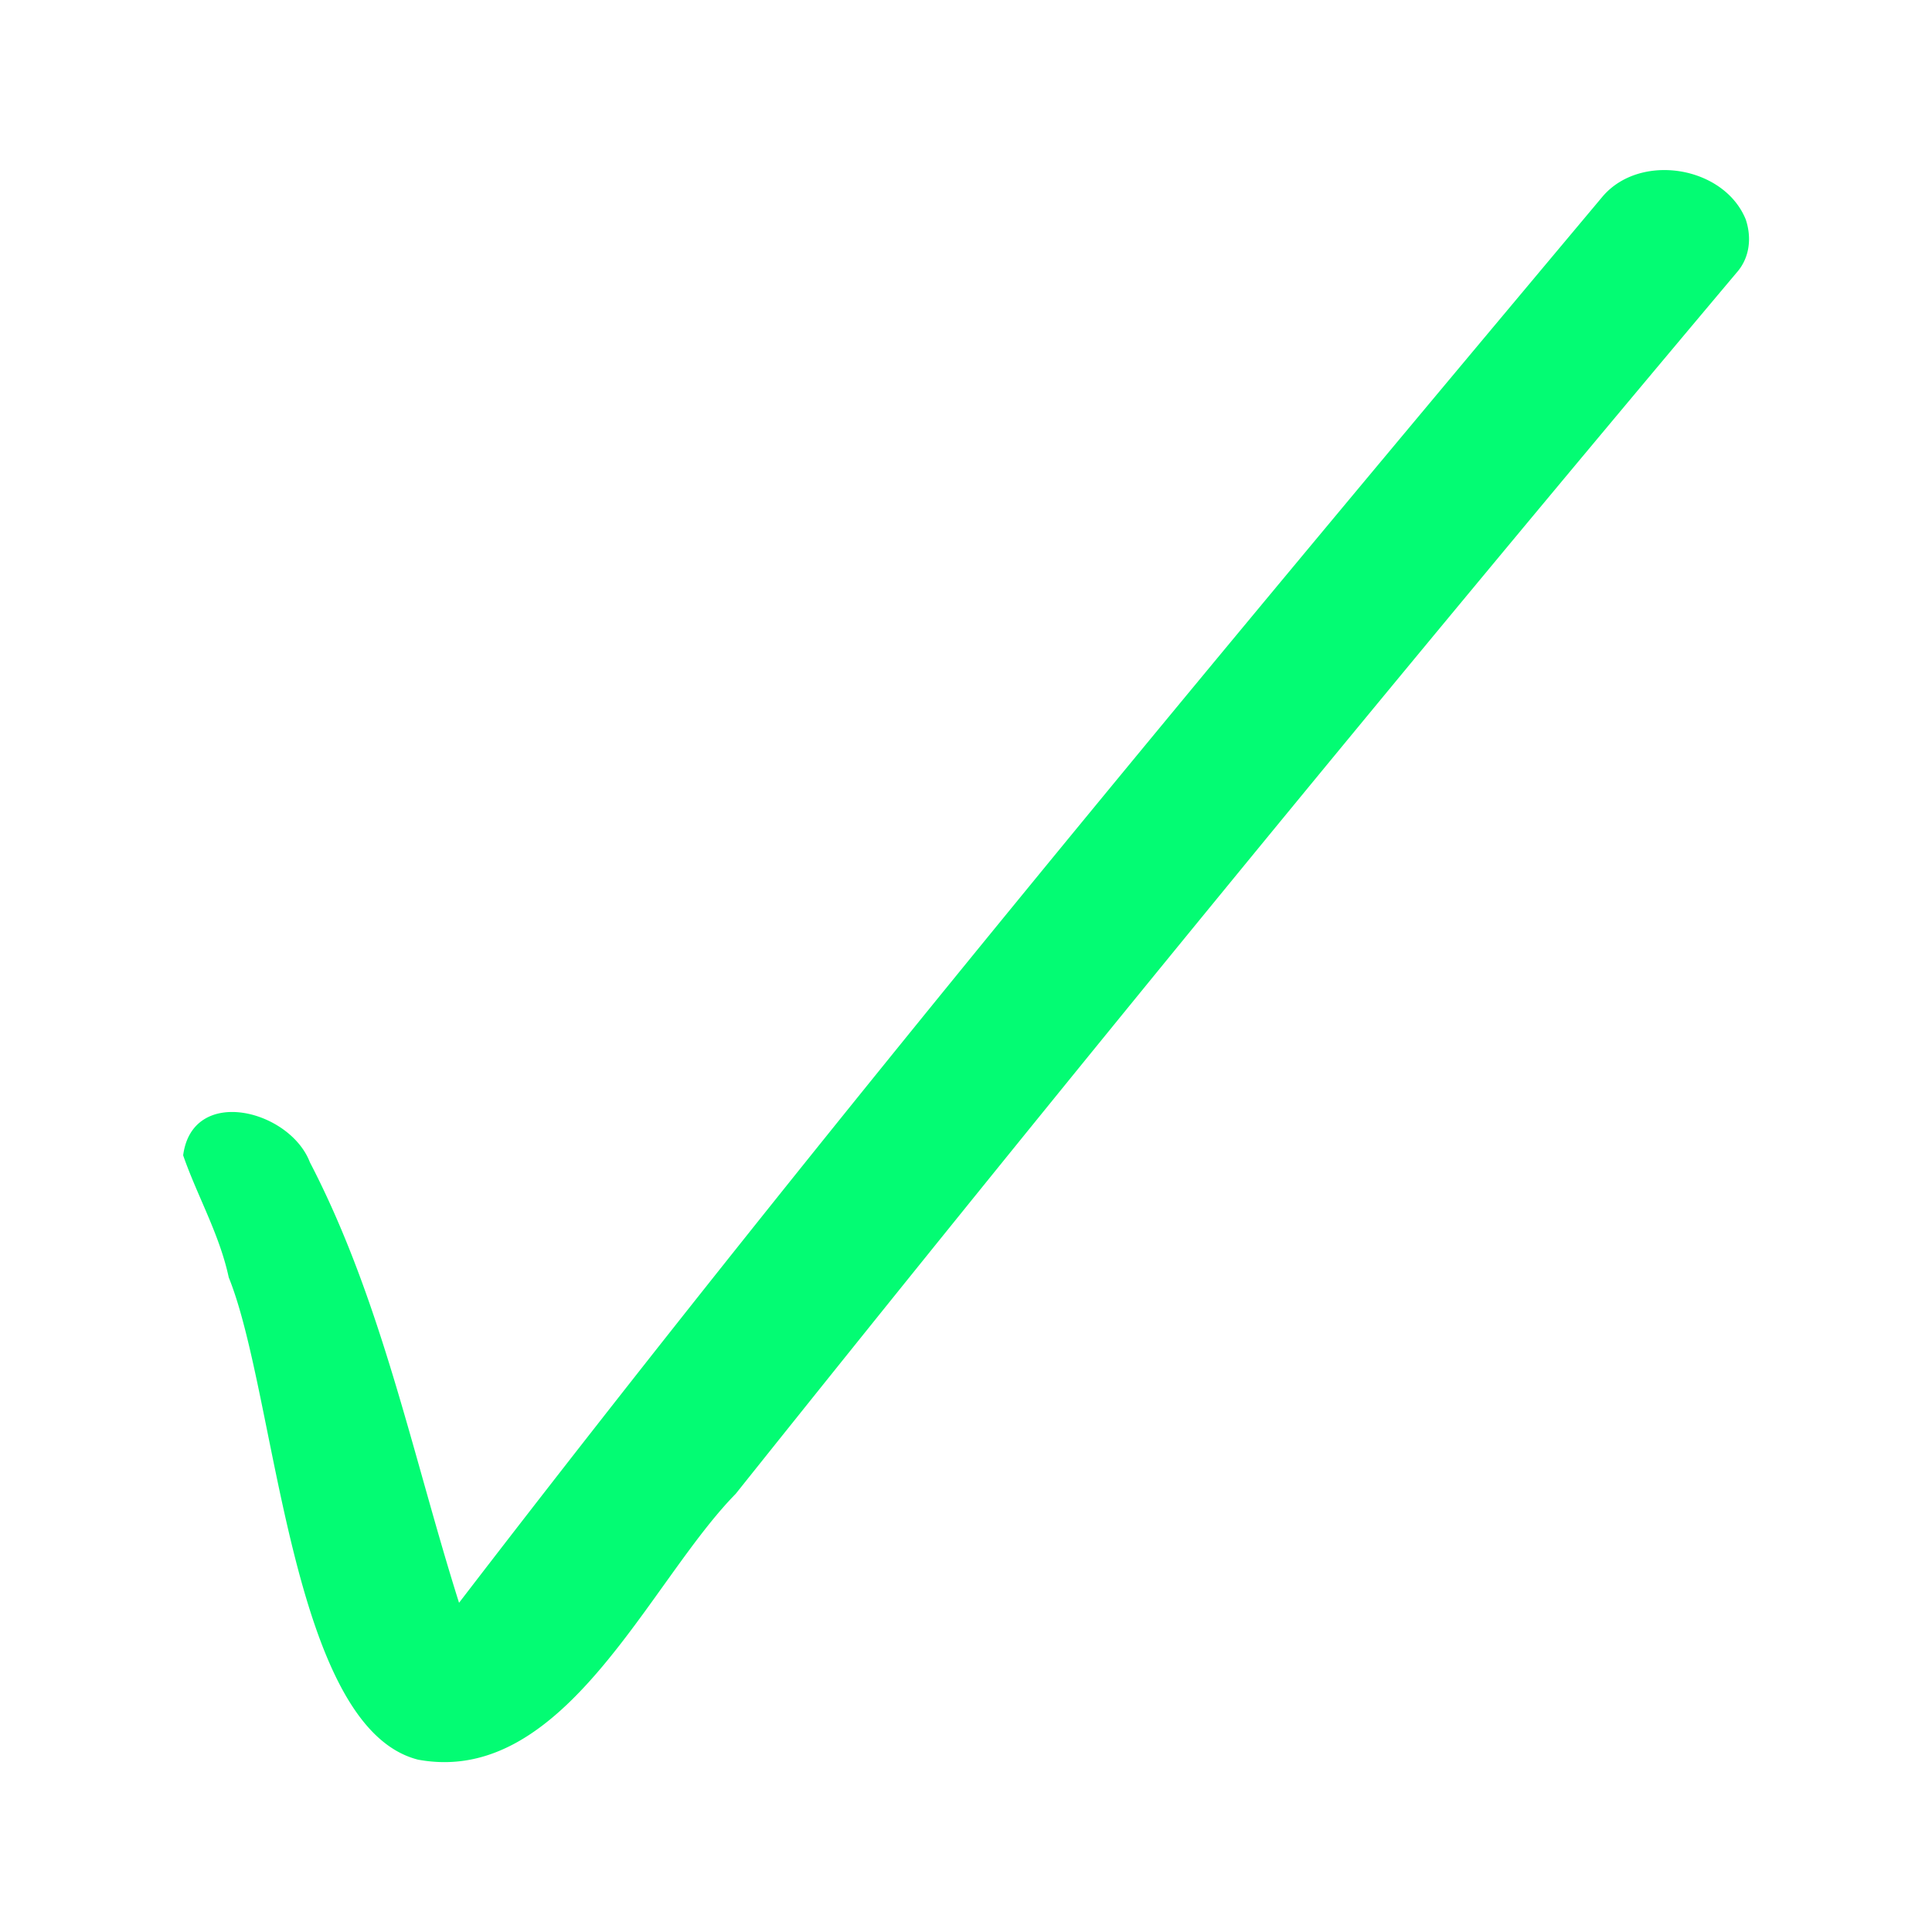 <svg xmlns="http://www.w3.org/2000/svg" viewBox="0 0 250 250" fill="#03fc73"><path d="M225.9 28.4c-2.8-6.9-13.6-8.7-18.5-3-50.2 59.9-100.4 120-148 182-6-19-10-39.1-19.3-57-2.6-6.8-15.2-10-16.4-.9 1.8 5.2 4.7 10.2 5.9 15.8 6.2 15.3 7.9 58.2 24.5 62.4 19 3.5 29.8-22.9 41.1-34.4a7976.7 7976.7 0 0 1 129.5-158c1.7-1.9 2-4.5 1.2-6.9Z"/></svg>